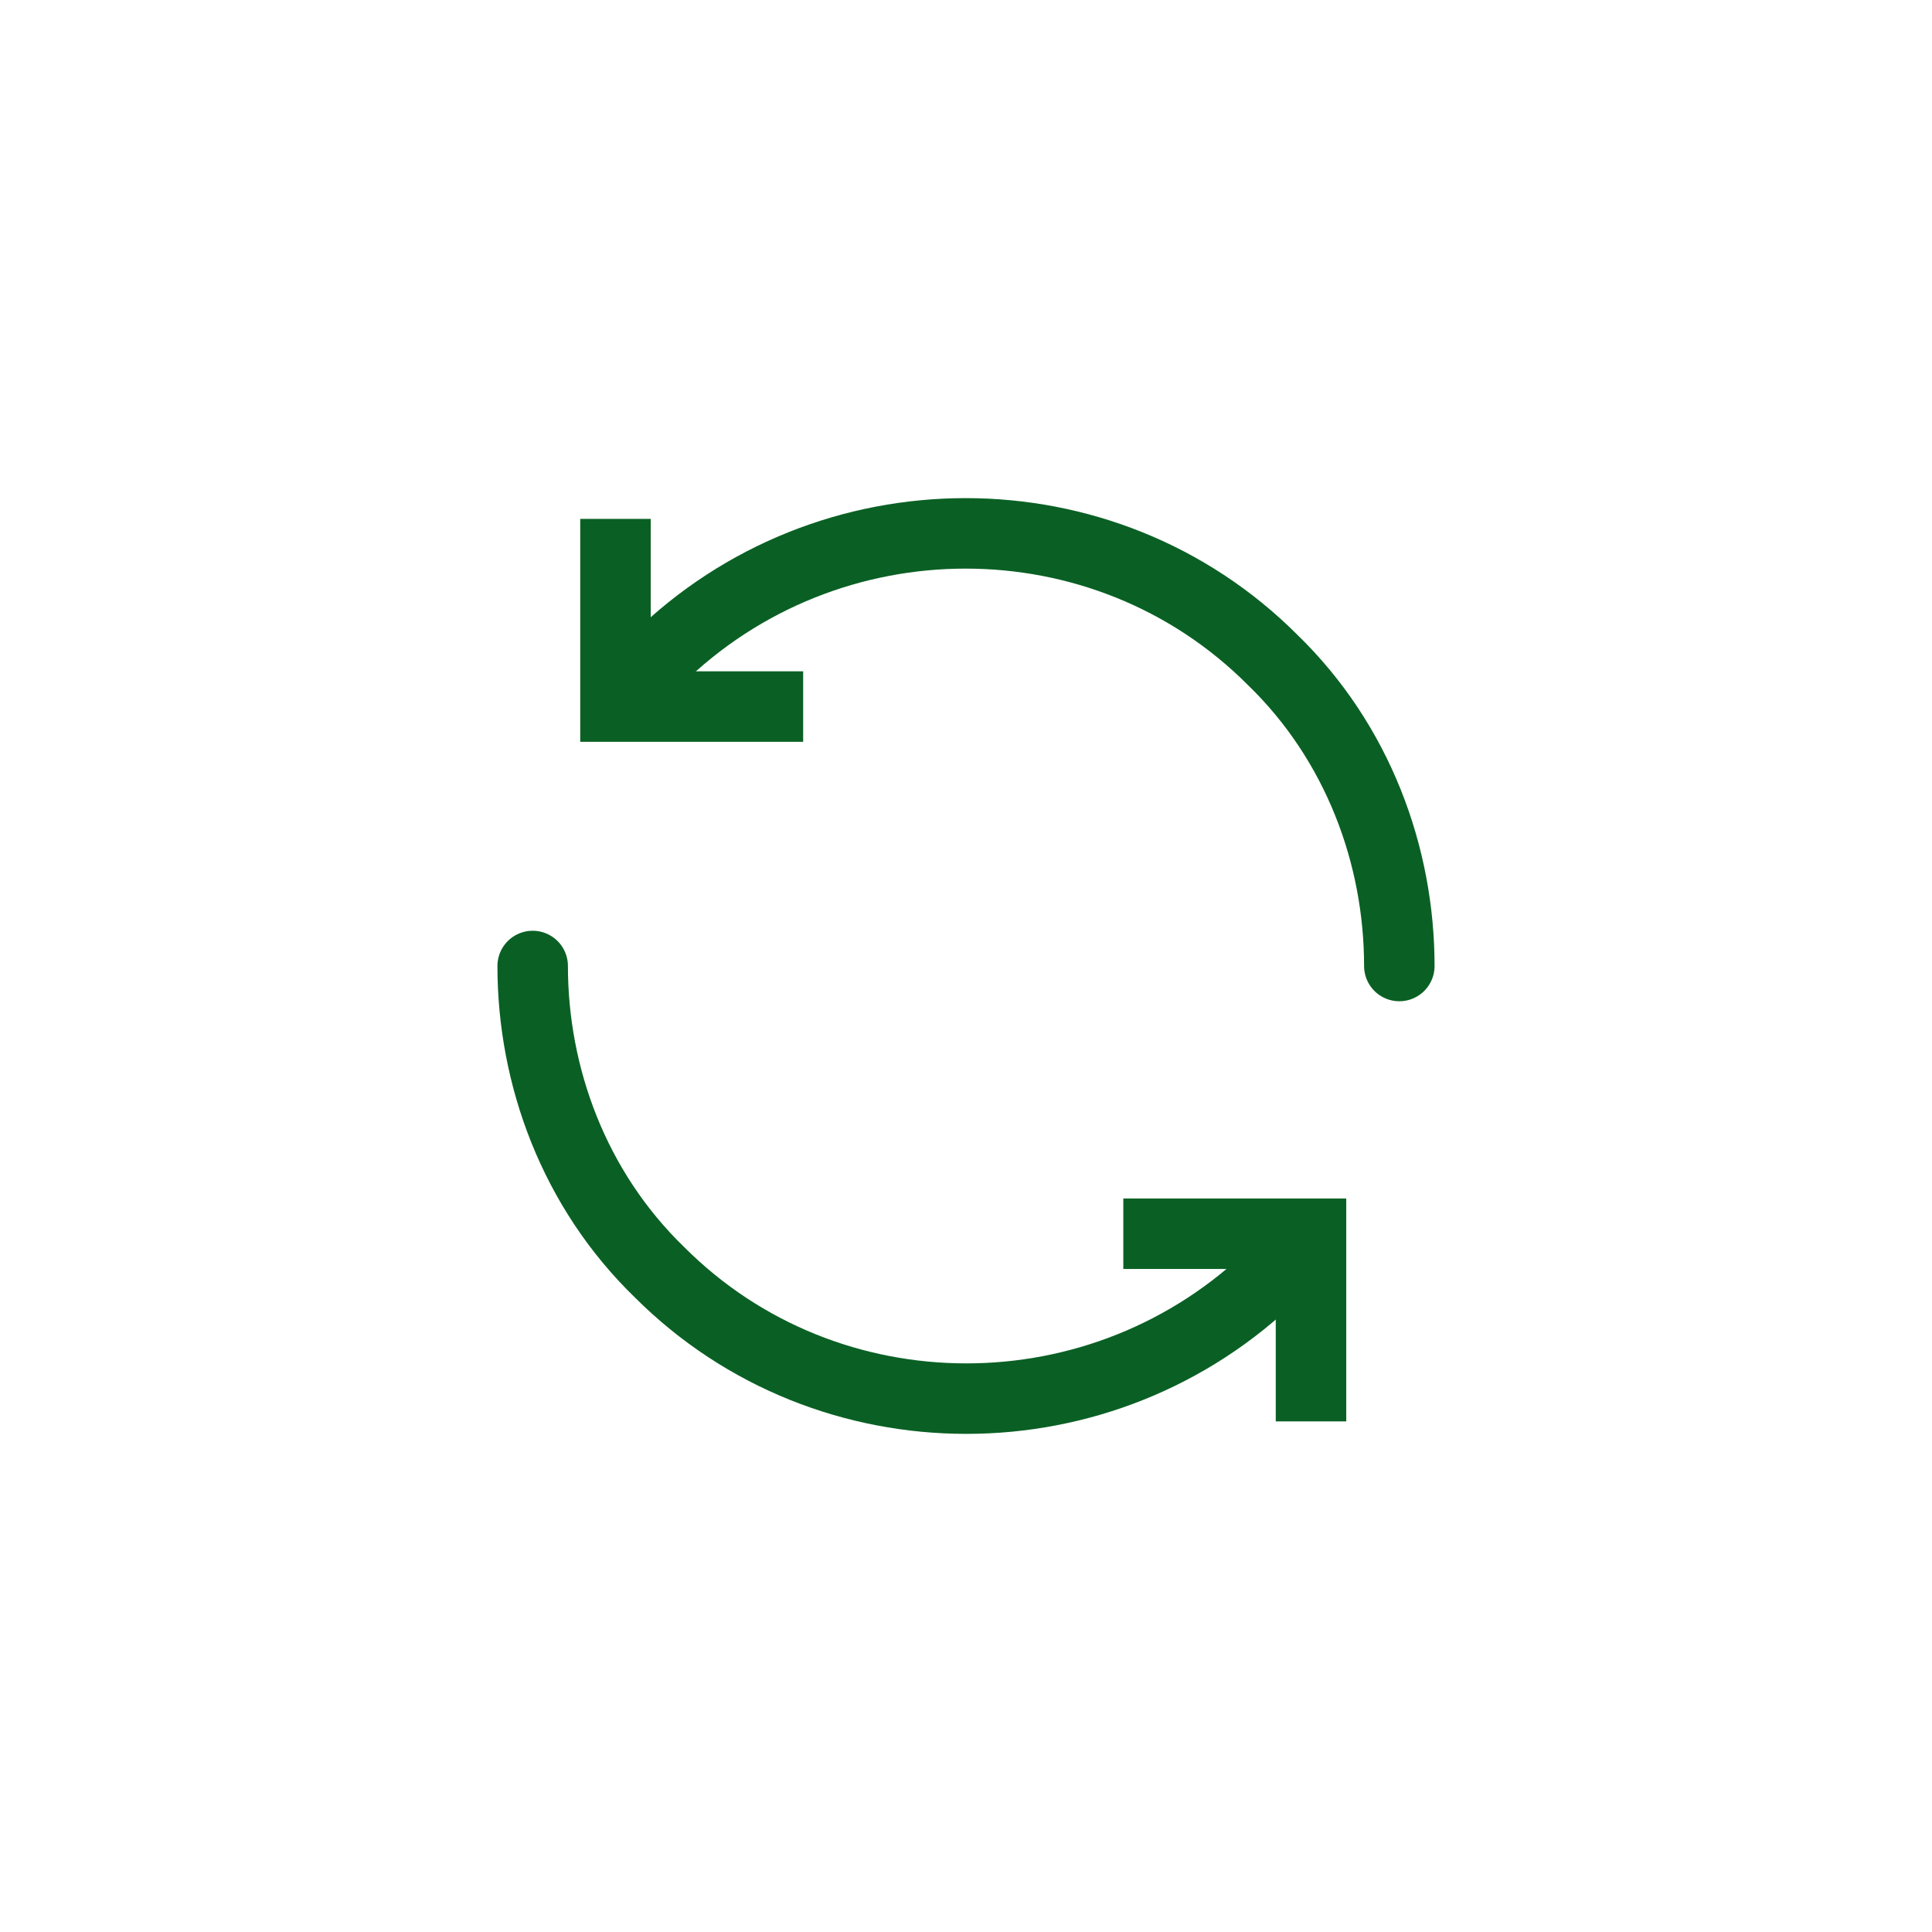 <?xml version="1.0" encoding="utf-8"?>
<!-- Generator: Adobe Illustrator 21.0.0, SVG Export Plug-In . SVG Version: 6.00 Build 0)  -->
<svg version="1.1" id="Layer_1" xmlns="http://www.w3.org/2000/svg" xmlns:xlink="http://www.w3.org/1999/xlink" x="0px" y="0px"
	 viewBox="0 0 70 70" style="enable-background:new 0 0 70 70;" xml:space="preserve"
	 width="70px" height="70px">
<style type="text/css">
	.st0{fill:none;stroke:#0A6024;stroke-width:2.554;stroke-linecap:round;stroke-miterlimit:10;}
	.st1{fill:none;stroke:#0A6024;stroke-width:2.554;stroke-miterlimit:10;}
</style>
<g>
	<g>
		<g>
			<path class="st0" d="M19.3,35c0,4,1.5,8.1,4.6,11.1c6.1,6.1,16.1,6.1,22.3,0"/>
			<path class="st0" d="M50.7,35c0-4-1.5-8.1-4.6-11.1c-6.1-6.1-16.1-6.1-22.3,0"/>
			<polyline class="st1" points="22.3,18.8 22.3,25.6 29.1,25.6 			"/>
			<polyline class="st1" points="47.5,51.5 47.5,44.7 40.7,44.7 			"/>
		</g>
	</g>
</g>
</svg>
